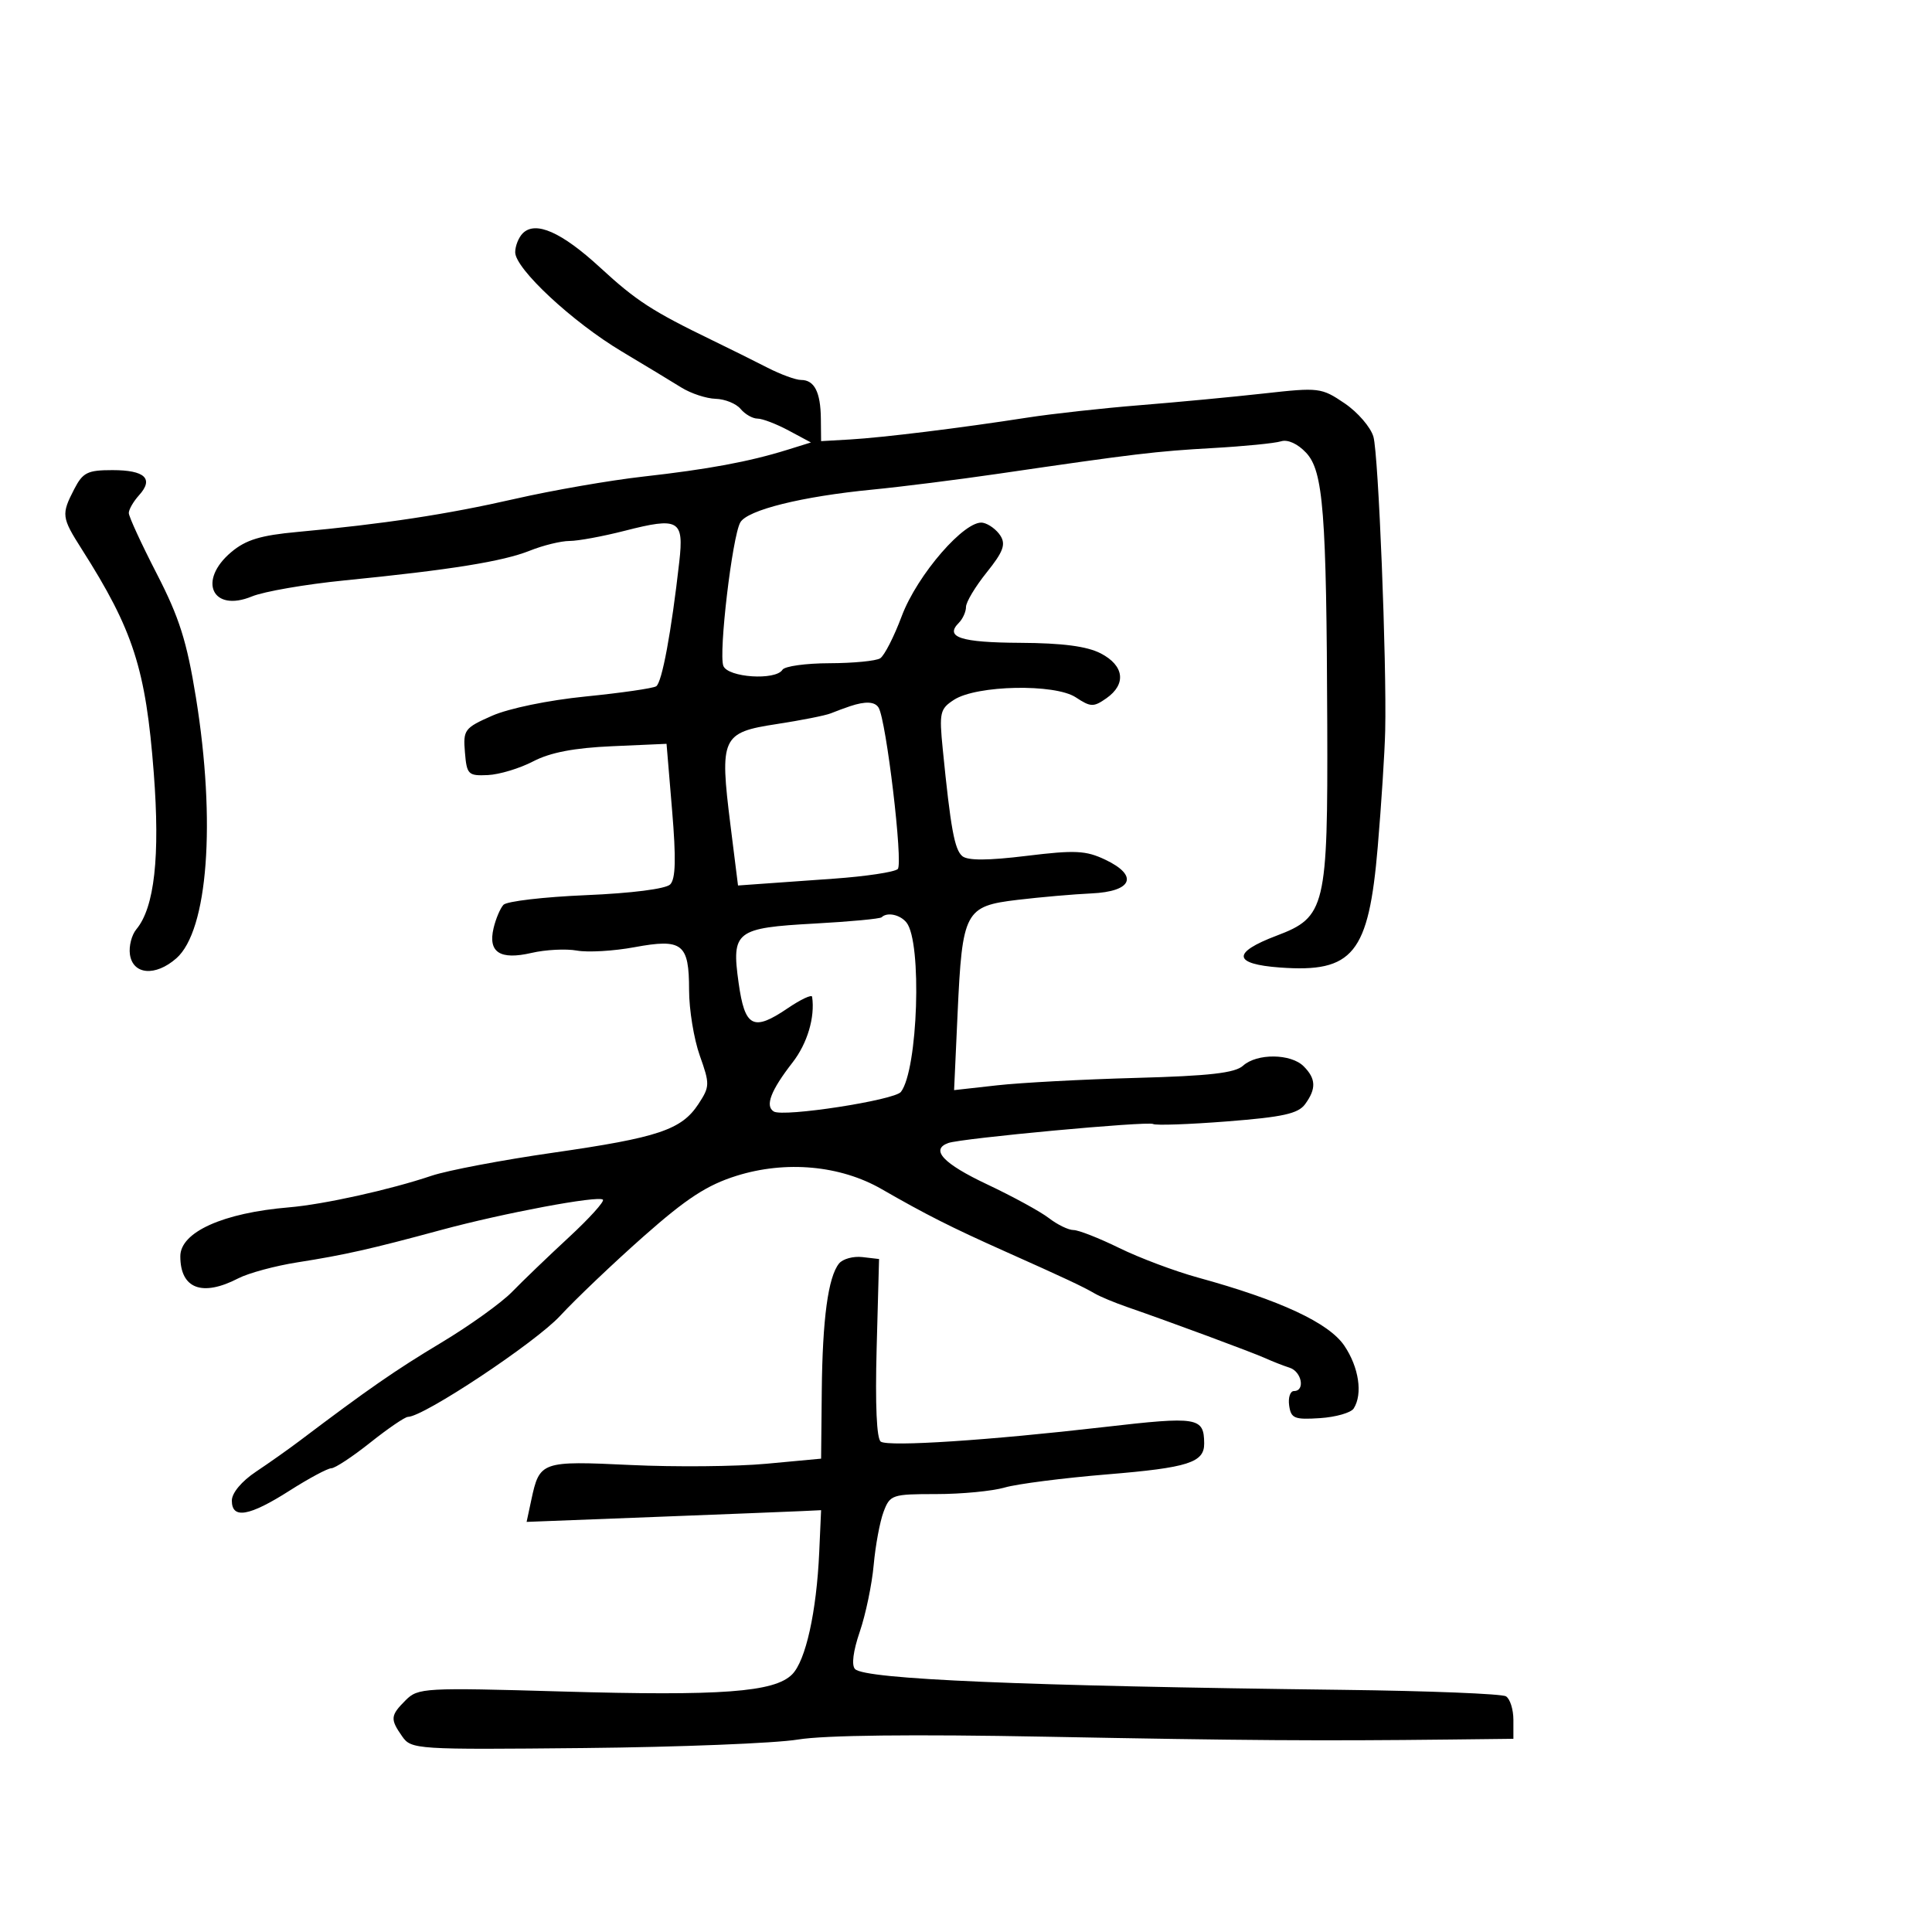 <svg xmlns="http://www.w3.org/2000/svg" width="300" height="300" viewBox="0 0 300 300" version="1.1">
  <defs/>
  <path d="M81.175,36.225 C83.155,34.245 87.208,36.039 93.184,41.54 C98.819,46.727 101.257,48.307 110.641,52.855 C113.313,54.149 117.164,56.062 119.198,57.105 C121.232,58.147 123.568,59 124.389,59 C126.455,59 127.419,60.881 127.463,64.999 L127.5,68.5 L132,68.241 C137.095,67.947 149.116,66.466 159.5,64.851 C163.35,64.252 171.225,63.383 177,62.919 C182.775,62.455 191.456,61.634 196.29,61.095 C204.814,60.144 205.193,60.191 208.79,62.627 C210.831,64.009 212.844,66.346 213.265,67.82 C214.051,70.569 215.337,102.752 215.092,113.5 C215.016,116.8 214.496,124.9 213.935,131.5 C212.525,148.103 210.122,151.067 198.75,150.235 C191.428,149.7 191.25,147.93 198.25,145.283 C205.829,142.417 206.193,140.895 206.095,112.5 C205.981,79.491 205.487,73.148 202.811,70.299 C201.497,68.9 199.951,68.198 198.912,68.528 C197.965,68.828 193.21,69.299 188.345,69.573 C179.471,70.073 176.292,70.453 155,73.566 C148.675,74.49 139.9,75.595 135.5,76.022 C124.517,77.087 116.031,79.194 114.95,81.125 C113.699,83.361 111.566,101.427 112.321,103.395 C113.018,105.211 120.449,105.701 121.5,104 C121.84,103.45 125.129,102.993 128.809,102.985 C132.489,102.976 136.029,102.633 136.675,102.222 C137.322,101.811 138.826,98.867 140.019,95.679 C142.43,89.235 149.903,80.638 152.628,81.174 C153.54,81.353 154.766,82.263 155.354,83.196 C156.203,84.545 155.765,85.709 153.211,88.887 C151.445,91.085 150,93.494 150,94.241 C150,94.989 149.499,96.101 148.887,96.713 C146.654,98.946 149.173,99.768 158.41,99.818 C164.998,99.854 168.776,100.35 170.924,101.46 C174.568,103.345 174.931,106.234 171.8,108.427 C169.807,109.823 169.361,109.81 167.05,108.284 C163.803,106.14 151.655,106.382 148.14,108.661 C145.952,110.079 145.824,110.642 146.392,116.345 C147.615,128.645 148.218,131.936 149.431,132.943 C150.276,133.644 153.426,133.631 159.397,132.9 C166.942,131.978 168.602,132.058 171.623,133.491 C176.848,135.971 175.842,138.438 169.487,138.728 C166.744,138.853 161.581,139.303 158.013,139.728 C149.83,140.702 149.419,141.48 148.693,157.388 L148.151,169.275 L154.825,168.529 C158.496,168.118 168.222,167.6 176.438,167.376 C187.806,167.067 191.768,166.615 193.017,165.485 C195.169,163.537 200.443,163.586 202.429,165.571 C204.353,167.496 204.413,169.053 202.657,171.454 C201.576,172.932 199.21,173.455 190.539,174.132 C184.613,174.594 179.446,174.776 179.056,174.535 C178.286,174.059 149.292,176.749 147.25,177.486 C144.416,178.509 146.467,180.692 153.28,183.906 C157.251,185.779 161.573,188.141 162.885,189.156 C164.197,190.17 165.909,191 166.691,191 C167.473,191 170.674,192.257 173.806,193.794 C176.938,195.33 182.425,197.391 186,198.374 C198.799,201.893 206.347,205.407 208.75,208.965 C211.011,212.312 211.629,216.461 210.202,218.707 C209.78,219.371 207.424,220.046 204.967,220.207 C200.991,220.468 200.465,220.253 200.18,218.25 C200.005,217.012 200.342,216 200.93,216 C202.701,216 202.133,212.98 200.25,212.378 C199.287,212.07 197.6,211.41 196.5,210.911 C194.51,210.009 181.676,205.252 175,202.944 C173.075,202.278 170.825,201.34 170,200.859 C168.126,199.768 165.474,198.523 156,194.29 C147.71,190.585 143.759,188.59 136.904,184.646 C130.488,180.954 122.03,180.178 114.368,182.578 C109.799,184.009 106.612,186.085 99.97,191.958 C95.278,196.106 89.428,201.674 86.97,204.33 C83.117,208.494 65.814,219.98 63.349,220.011 C62.882,220.016 60.25,221.812 57.5,224 C54.75,226.188 52.029,227.984 51.454,227.989 C50.878,227.995 47.953,229.563 44.954,231.474 C38.692,235.464 36,235.926 36,233.013 C36,231.828 37.514,230.014 39.75,228.522 C41.813,227.145 44.846,225.002 46.49,223.759 C57.17,215.69 61.389,212.765 68.5,208.5 C72.9,205.861 77.856,202.306 79.514,200.601 C81.172,198.895 85.135,195.088 88.321,192.14 C91.507,189.192 93.891,186.557 93.619,186.285 C92.936,185.603 78.182,188.367 68.5,190.99 C57.563,193.954 53.547,194.859 46.192,196.016 C42.723,196.562 38.583,197.681 36.992,198.504 C31.386,201.403 28,200.111 28,195.073 C28,191.321 34.628,188.334 44.853,187.479 C50.26,187.026 60.556,184.746 67,182.575 C69.475,181.741 77.964,180.13 85.866,178.994 C102.221,176.644 105.829,175.436 108.456,171.427 C110.228,168.723 110.238,168.348 108.66,163.906 C107.747,161.335 107,156.76 107,153.738 C107,146.508 105.971,145.704 98.491,147.086 C95.292,147.678 91.285,147.911 89.587,147.606 C87.889,147.3 84.715,147.463 82.534,147.968 C77.641,149.101 75.759,147.878 76.639,144.136 C76.979,142.686 77.671,141.05 78.175,140.5 C78.68,139.95 84.45,139.275 90.997,139 C98.062,138.703 103.374,138.027 104.065,137.336 C104.913,136.487 104.994,133.376 104.364,125.836 L103.5,115.5 L95.045,115.873 C89.144,116.133 85.442,116.844 82.791,118.226 C80.702,119.315 77.532,120.272 75.746,120.353 C72.697,120.491 72.481,120.277 72.194,116.822 C71.903,113.326 72.111,113.044 76.396,111.149 C78.999,109.998 85.139,108.731 90.929,108.151 C96.443,107.598 101.374,106.887 101.887,106.57 C102.788,106.013 104.246,98.167 105.479,87.233 C106.214,80.719 105.415,80.266 96.996,82.422 C93.609,83.29 89.759,84 88.439,84 C87.12,84 84.344,84.679 82.27,85.509 C78.079,87.186 69.956,88.489 53.5,90.125 C47.45,90.726 40.975,91.847 39.111,92.616 C32.963,95.152 30.645,90.159 35.913,85.727 C38.176,83.823 40.464,83.125 46.163,82.602 C59.59,81.368 69.396,79.877 80,77.456 C85.775,76.137 94.719,74.584 99.876,74.005 C109.957,72.873 116.318,71.692 122.211,69.86 L125.921,68.706 L122.464,66.853 C120.563,65.834 118.386,65 117.626,65 C116.866,65 115.685,64.325 115,63.5 C114.315,62.675 112.573,61.967 111.128,61.927 C109.682,61.887 107.288,61.099 105.806,60.177 C104.324,59.255 100.149,56.729 96.528,54.564 C88.868,49.985 80,41.726 80,39.171 C80,38.197 80.529,36.871 81.175,36.225 Z M130.283,196.199 C130.858,195.484 132.492,195.034 133.914,195.199 L136.5,195.5 L136.125,209.364 C135.887,218.172 136.124,223.459 136.777,223.864 C138.081,224.672 153.483,223.663 171.436,221.592 C186.023,219.91 186.946,220.06 186.985,224.128 C187.013,227.102 184.503,227.905 171.949,228.939 C165.102,229.503 157.928,230.423 156.007,230.982 C154.085,231.542 149.302,232 145.378,232 C138.513,232 138.203,232.104 137.202,234.75 C136.63,236.262 135.939,239.975 135.667,243 C135.395,246.025 134.422,250.691 133.506,253.37 C132.471,256.395 132.194,258.594 132.776,259.176 C134.356,260.756 158.737,261.793 208.596,262.399 C221.849,262.56 233.211,263.012 233.846,263.405 C234.481,263.797 235,265.441 235,267.059 L235,270 L225.25,270.112 C204.795,270.346 193.511,270.268 162.398,269.675 C141.701,269.281 128.023,269.437 123.898,270.116 C120.379,270.695 105.441,271.289 90.702,271.435 C64.569,271.695 63.869,271.651 62.452,269.629 C60.561,266.928 60.613,266.387 62.995,264.005 C64.911,262.089 65.885,262.035 87.245,262.654 C112.01,263.371 120.238,262.762 122.993,260.007 C125.11,257.89 126.796,250.293 127.21,241 L127.5,234.5 L124.5,234.643 C122.85,234.721 112.561,235.131 101.636,235.552 L81.771,236.319 L82.501,232.909 C83.784,226.919 84.048,226.826 97.919,227.484 C104.839,227.813 114.325,227.726 119,227.291 L127.5,226.5 L127.604,216 C127.715,204.786 128.592,198.302 130.283,196.199 Z M11.526,75.95 C12.866,73.359 13.589,73 17.467,73 C22.502,73 23.915,74.331 21.598,76.892 C20.719,77.863 20,79.109 20,79.661 C20,80.213 21.952,84.452 24.337,89.082 C27.844,95.889 29.009,99.57 30.424,108.311 C33.55,127.63 32.284,144.499 27.385,148.804 C24.131,151.663 20.623,151.367 20.173,148.195 C19.994,146.927 20.444,145.174 21.173,144.298 C23.989,140.921 24.872,132.983 23.876,120 C22.637,103.863 20.703,97.858 12.692,85.27 C9.558,80.346 9.499,79.87 11.526,75.95 Z M136.902,142.432 C136.664,142.669 132.004,143.108 126.545,143.407 C114.228,144.082 113.57,144.592 114.687,152.59 C115.656,159.531 116.947,160.204 122.307,156.566 C124.338,155.188 126.048,154.384 126.106,154.78 C126.574,157.961 125.363,162.027 123.066,164.982 C119.687,169.331 118.764,171.736 120.149,172.592 C121.621,173.502 138.904,170.839 139.895,169.549 C142.545,166.104 143.196,146.284 140.759,143.25 C139.77,142.018 137.745,141.589 136.902,142.432 Z M132,109.658 C131.175,109.933 129.825,110.433 129,110.768 C128.175,111.104 124.379,111.856 120.564,112.439 C112.071,113.738 111.723,114.502 113.424,128.106 L114.599,137.5 L117.549,137.288 C119.172,137.172 124.55,136.789 129.5,136.437 C134.45,136.085 138.906,135.414 139.403,134.945 C140.267,134.131 137.615,111.804 136.425,109.879 C135.841,108.933 134.391,108.861 132,109.658 Z"/>
</svg>

